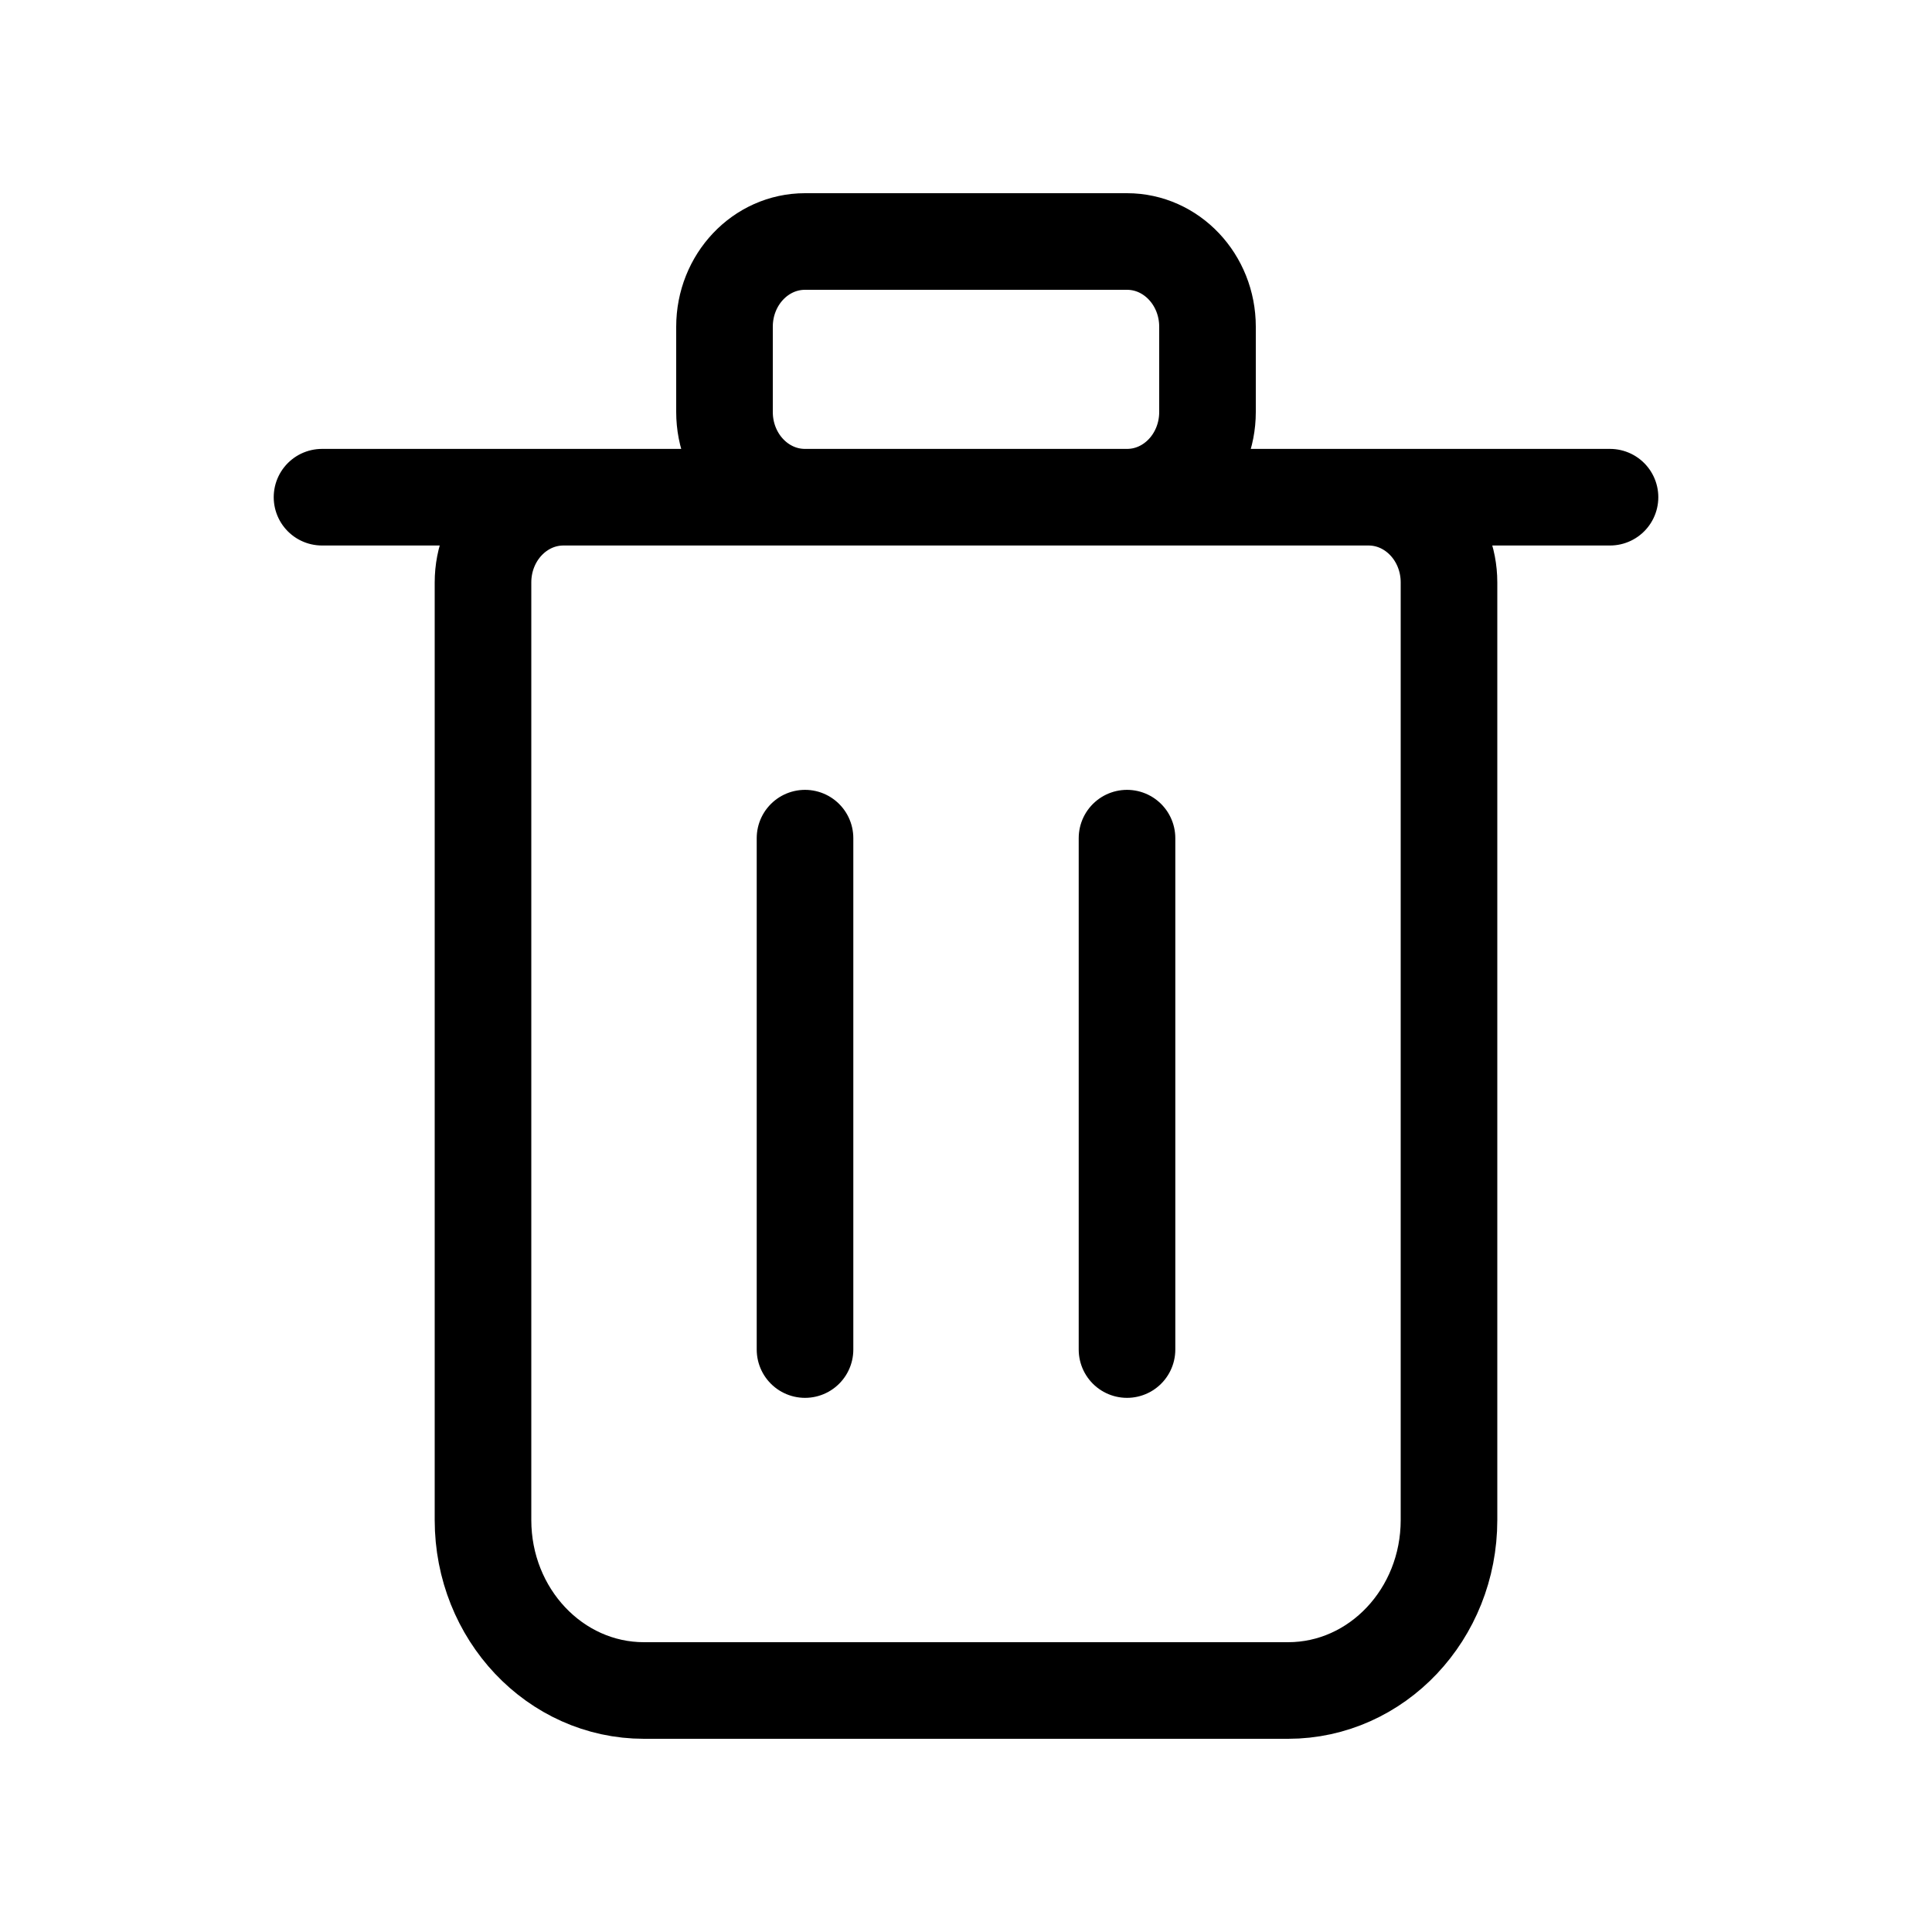 <svg width="80" height="80" viewBox="0 0 80 80" fill="none" xmlns="http://www.w3.org/2000/svg">
<path d="M13.334 20.588H66.667M33.334 55.882V34.706M46.667 55.882V34.706M53.334 70H26.667C22.985 70 20 66.84 20 62.941V24.118C20 22.168 21.492 20.588 23.334 20.588H56.667C58.508 20.588 60 22.168 60 24.118V62.941C60 66.84 57.015 70 53.334 70ZM33.334 20.588H46.667C48.508 20.588 50 19.008 50 17.059V13.529C50 11.58 48.508 10 46.667 10H33.334C31.492 10 30 11.58 30 13.529V17.059C30 19.008 31.492 20.588 33.334 20.588Z" stroke="black" stroke-width="4" stroke-linecap="round" stroke-linejoin="round"/>
</svg>